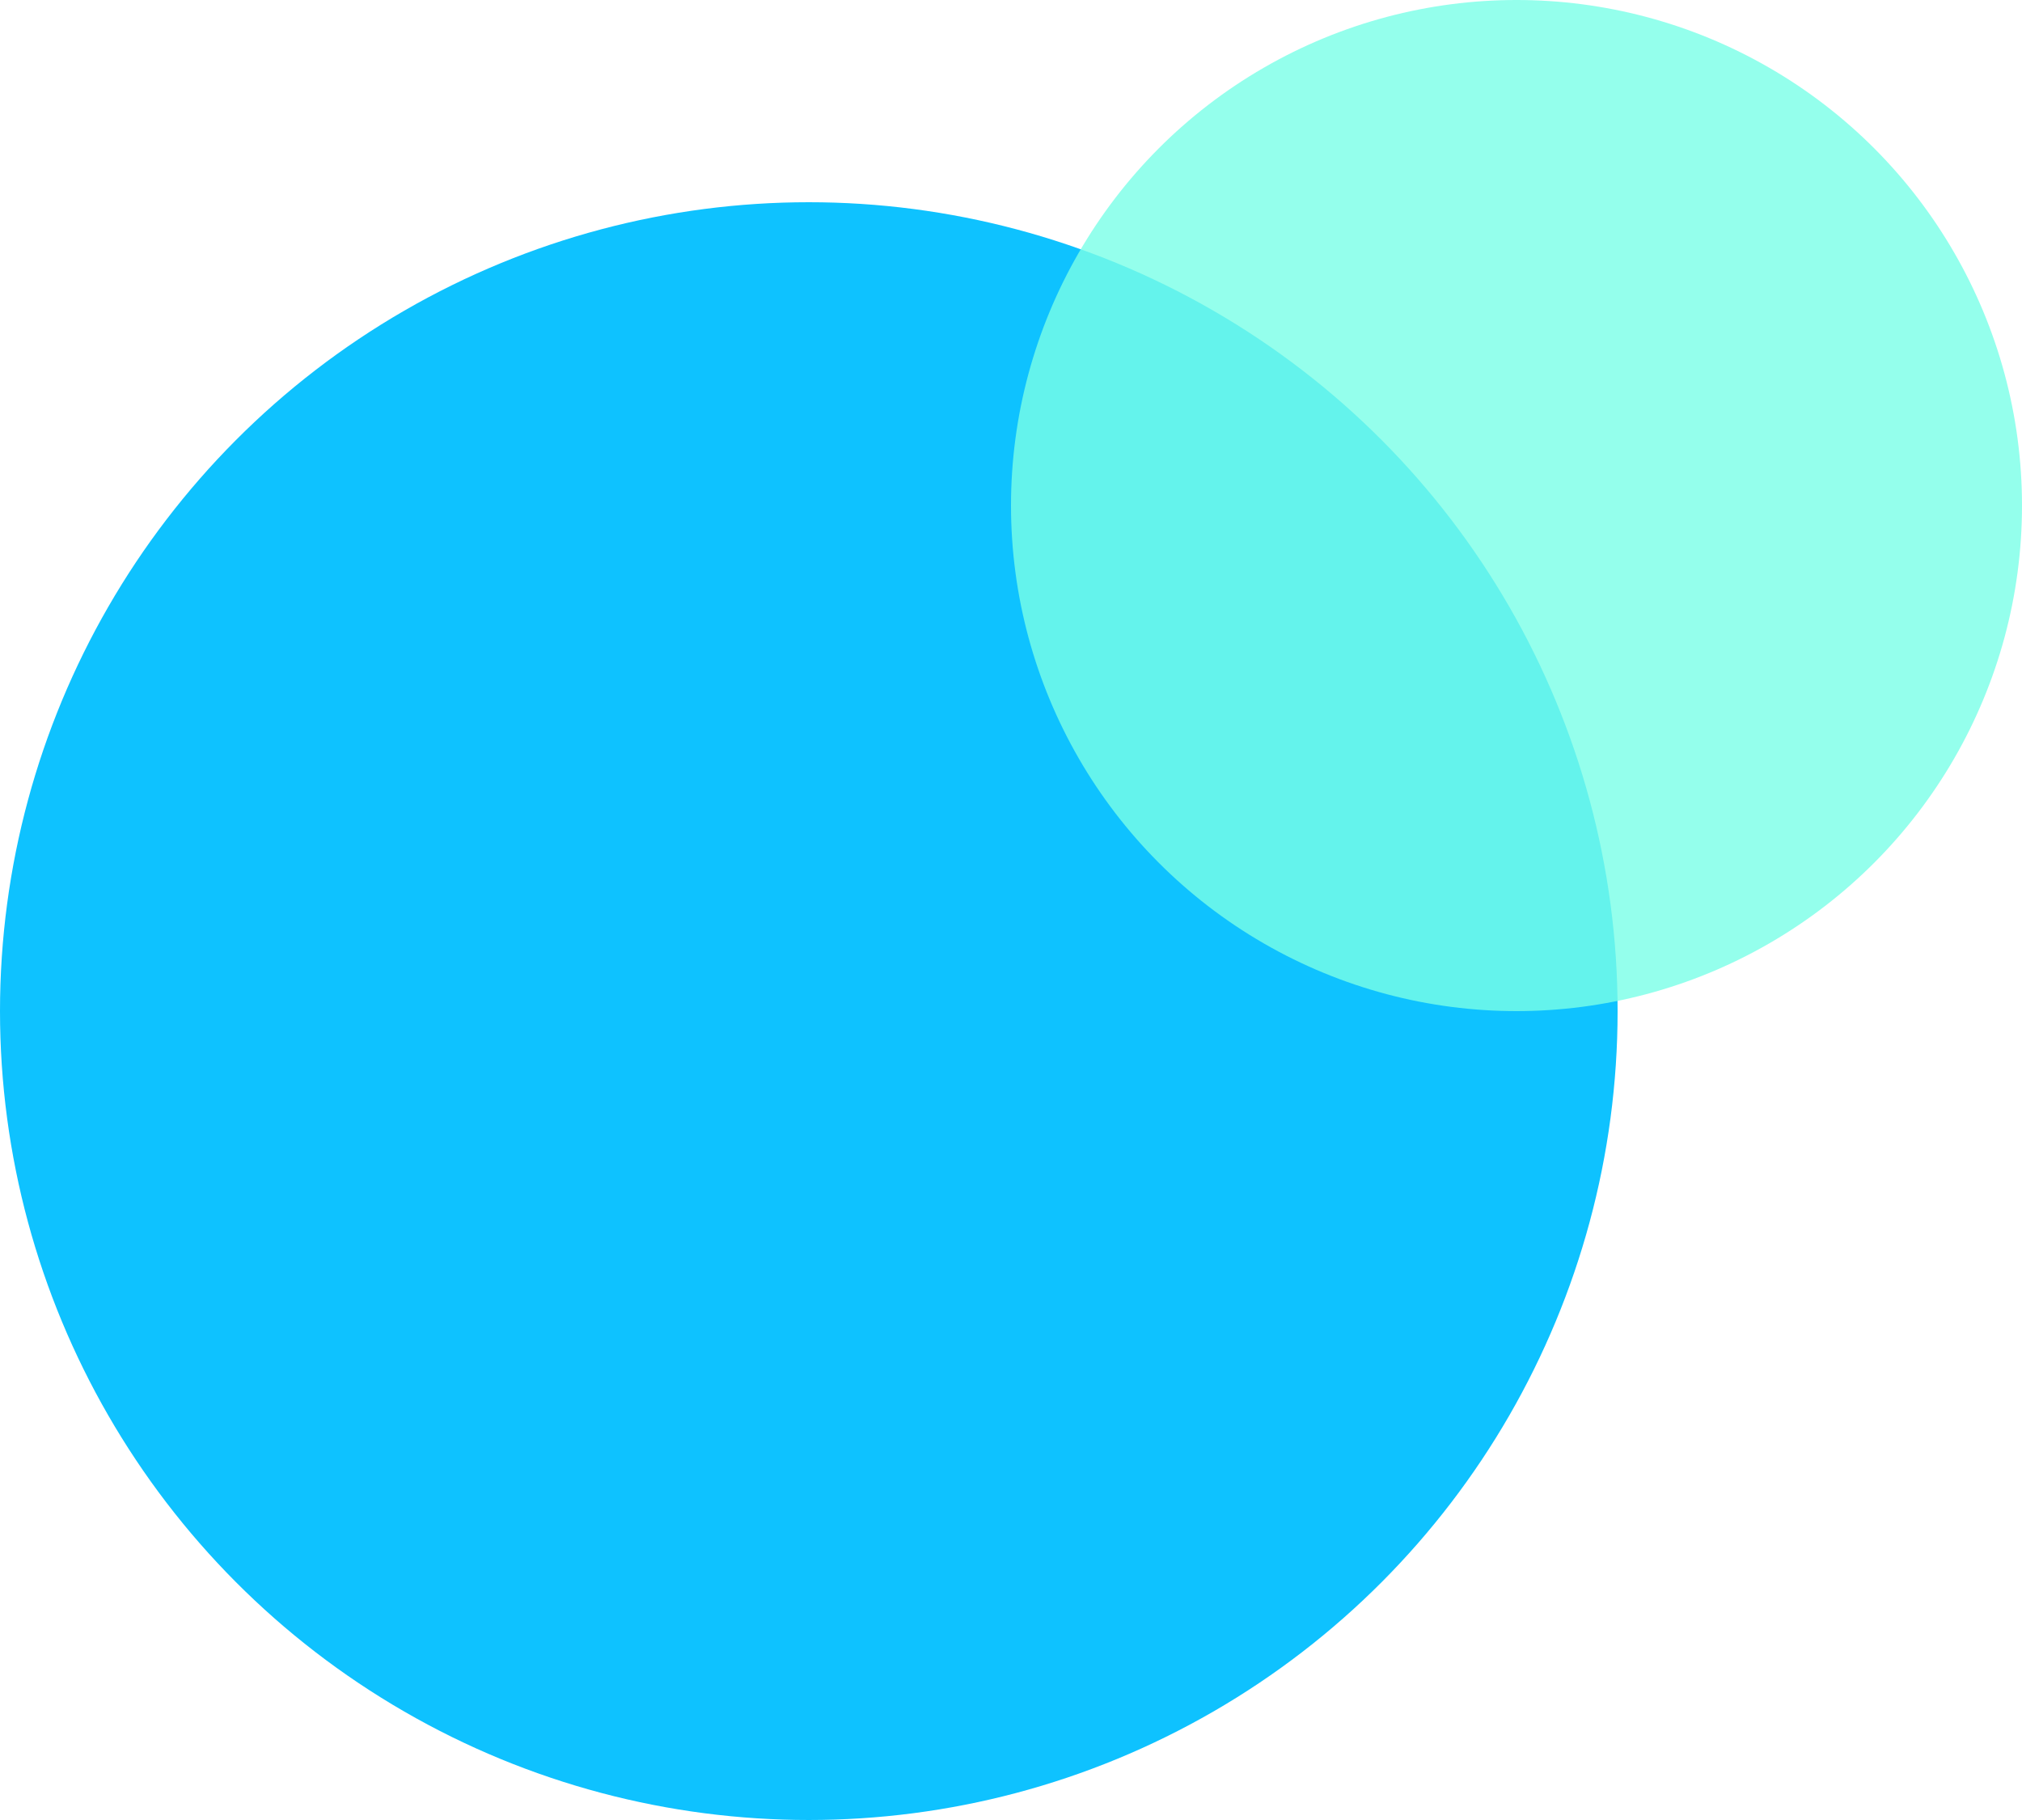<svg width="20" height="18" viewBox="0 0 20 18" fill="none" xmlns="http://www.w3.org/2000/svg">
<circle cx="8" cy="10" r="8" fill="#0EC2FF"/>
<circle cx="15" cy="5" r="5" fill="#7AFFE7" fill-opacity="0.8"/>
</svg>

